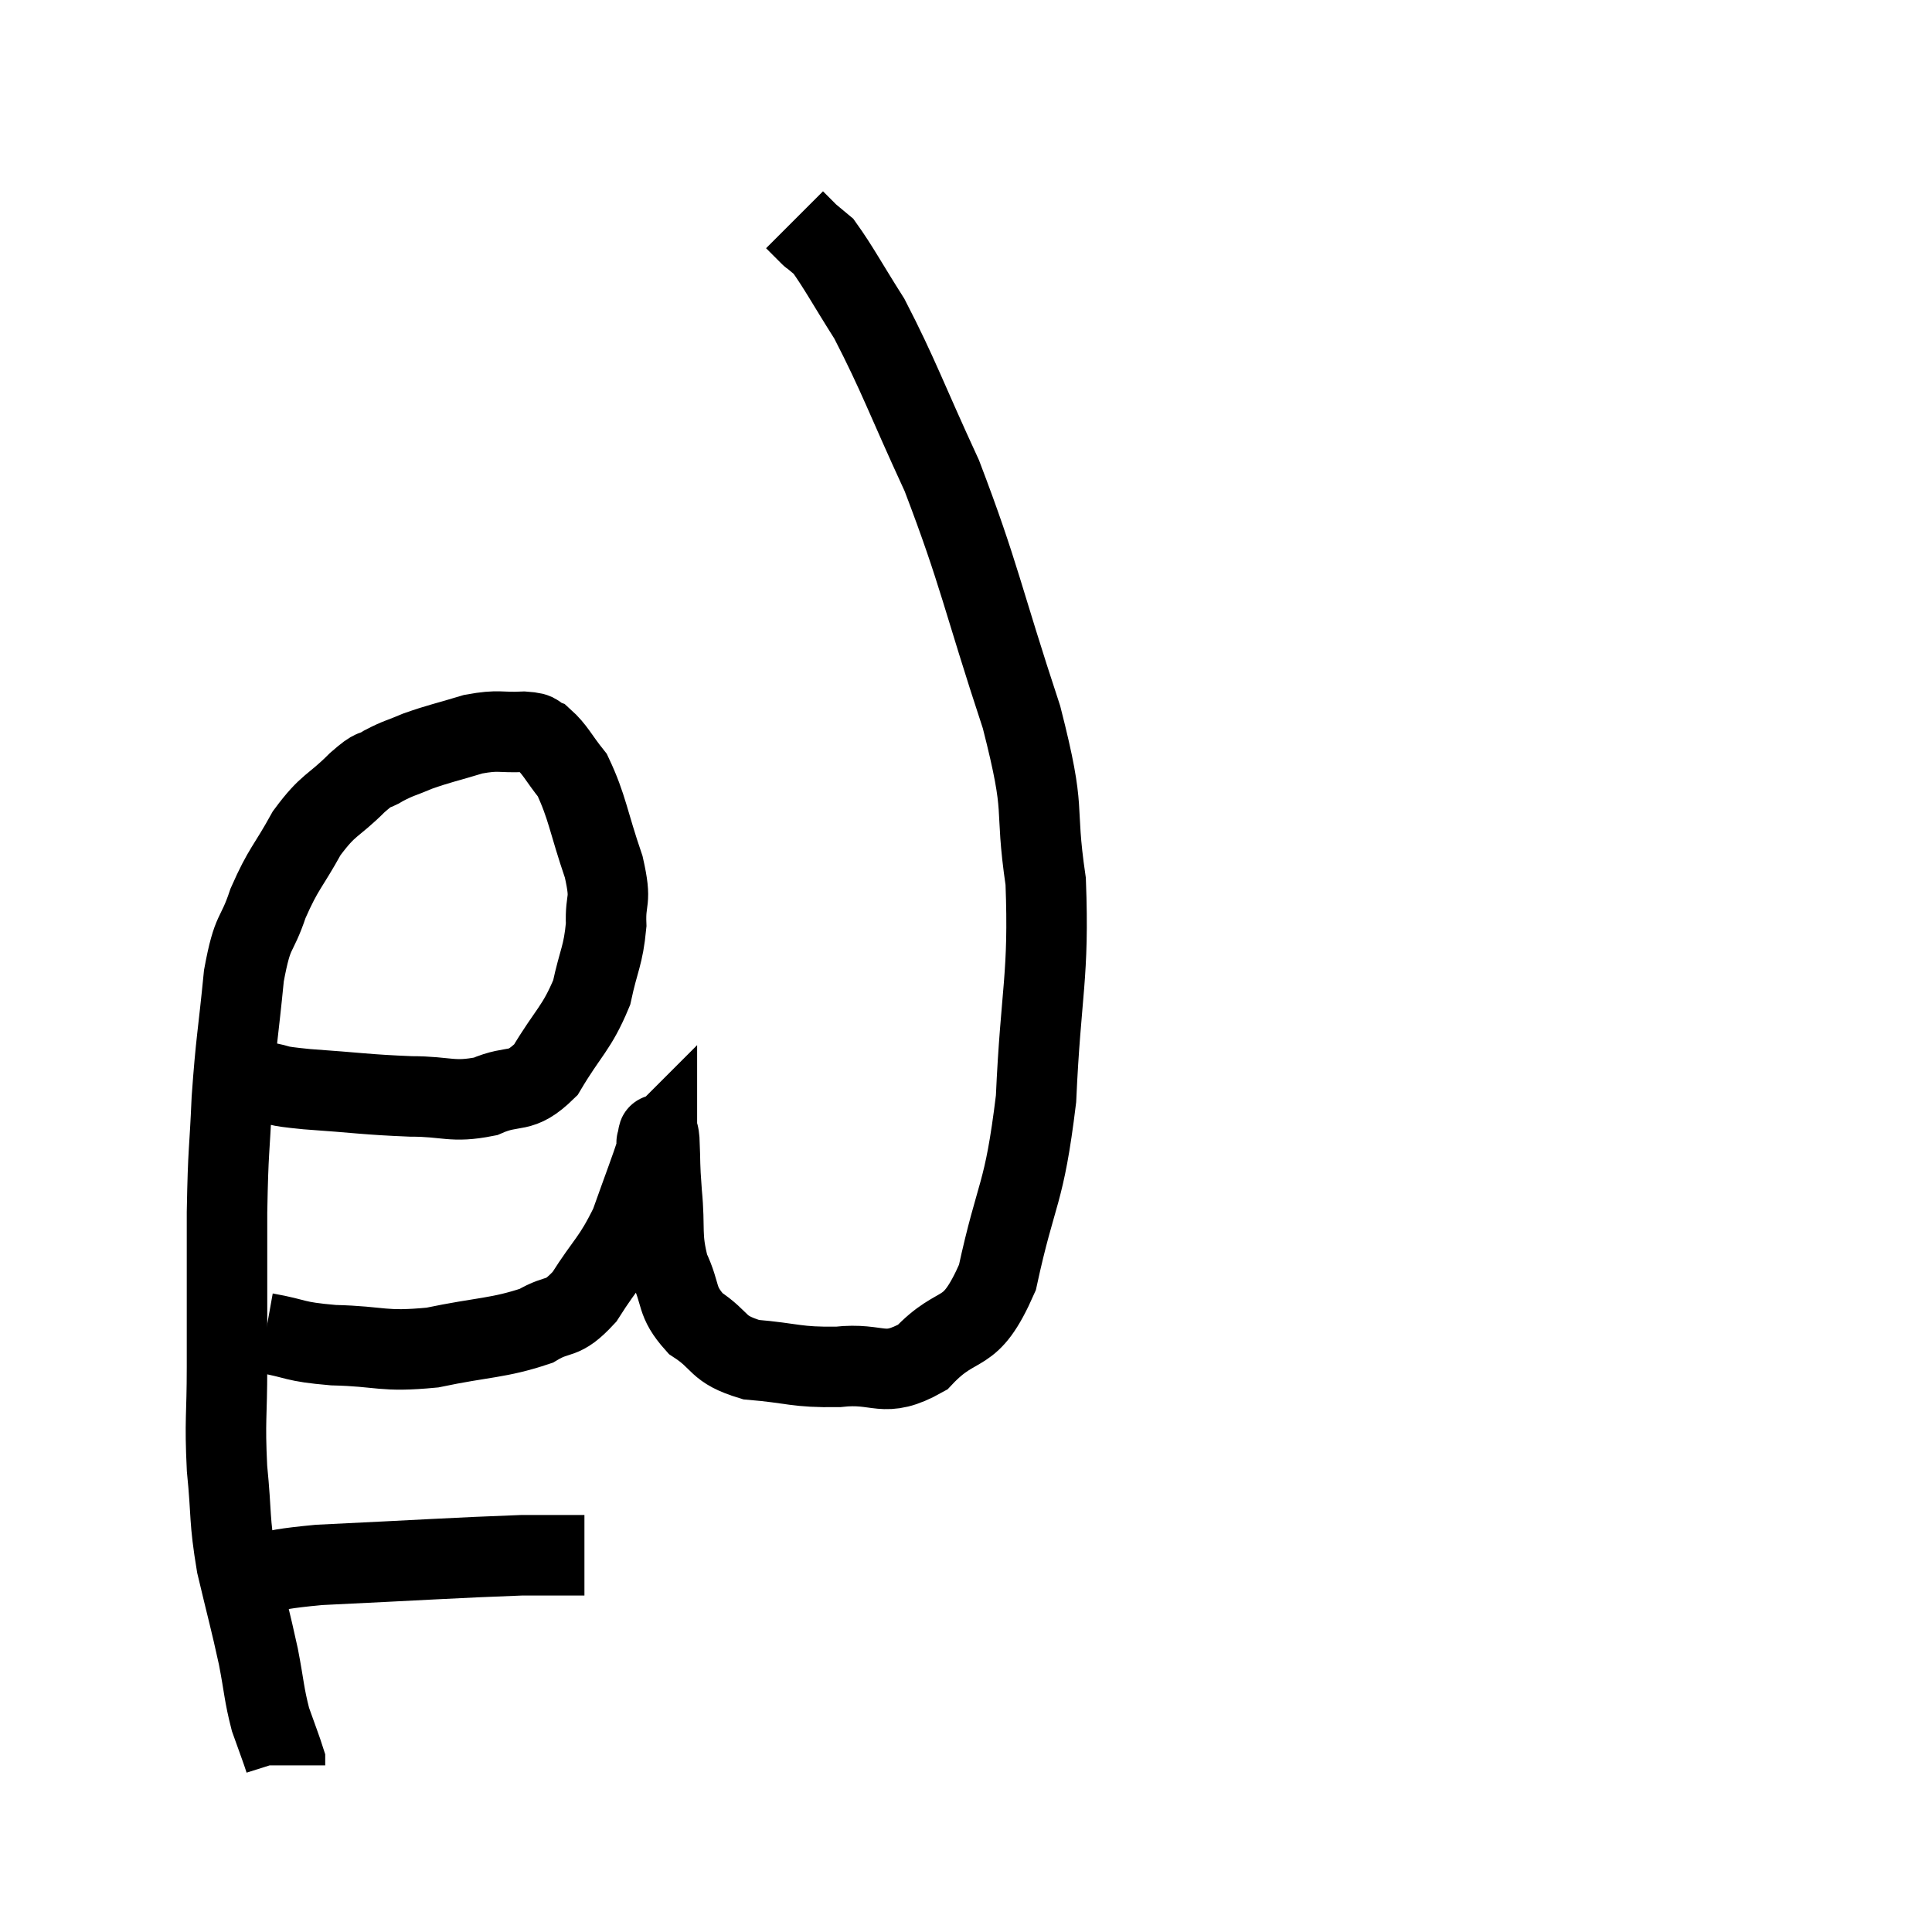 <svg width="48" height="48" viewBox="0 0 48 48" xmlns="http://www.w3.org/2000/svg"><path d="M 6.54 26.88 C 7.08 26.97, 6.705 26.97, 7.62 27.06 C 8.91 27.15, 9.09 27.195, 10.2 27.24 C 11.13 27.24, 11.22 27.405, 12.06 27.24 C 12.81 26.91, 12.9 27.225, 13.56 26.58 C 14.13 25.62, 14.325 25.56, 14.7 24.66 C 14.88 23.82, 14.985 23.76, 15.06 22.98 C 15.03 22.26, 15.21 22.47, 15 21.54 C 14.61 20.4, 14.595 20.055, 14.22 19.26 C 13.86 18.81, 13.8 18.63, 13.5 18.36 C 13.26 18.27, 13.455 18.21, 13.02 18.18 C 12.39 18.21, 12.42 18.12, 11.76 18.24 C 11.07 18.45, 10.935 18.465, 10.38 18.66 C 9.96 18.84, 9.915 18.825, 9.54 19.02 C 9.21 19.23, 9.36 19.02, 8.88 19.44 C 8.25 20.07, 8.175 19.95, 7.62 20.7 C 7.14 21.57, 7.05 21.555, 6.66 22.44 C 6.36 23.34, 6.285 23.025, 6.06 24.24 C 5.91 25.77, 5.865 25.83, 5.76 27.3 C 5.7 28.71, 5.67 28.455, 5.64 30.12 C 5.64 32.04, 5.64 32.37, 5.64 33.96 C 5.64 35.22, 5.58 35.25, 5.64 36.48 C 5.76 37.68, 5.685 37.71, 5.88 38.88 C 6.15 40.02, 6.21 40.2, 6.42 41.16 C 6.57 41.94, 6.555 42.075, 6.72 42.72 C 6.9 43.23, 6.99 43.455, 7.08 43.74 C 7.08 43.8, 7.08 43.83, 7.08 43.86 C 7.08 43.86, 7.08 43.86, 7.08 43.86 L 7.08 43.86" fill="none" stroke="black" stroke-width="2"></path><path d="M 6.06 39.3 C 6.99 39.09, 6.195 39.045, 7.92 38.88 C 10.44 38.76, 11.31 38.7, 12.96 38.64 C 13.74 38.64, 14.13 38.64, 14.52 38.64 L 14.52 38.64" fill="none" stroke="black" stroke-width="2"></path><path d="M 6.6 33.12 C 7.44 33.27, 7.245 33.33, 8.28 33.42 C 9.51 33.45, 9.48 33.6, 10.74 33.48 C 12.03 33.21, 12.375 33.255, 13.32 32.94 C 13.92 32.58, 13.935 32.85, 14.52 32.22 C 15.09 31.32, 15.21 31.335, 15.66 30.42 C 15.99 29.49, 16.155 29.07, 16.32 28.56 C 16.32 28.47, 16.32 28.425, 16.32 28.38 C 16.32 28.38, 16.305 28.395, 16.32 28.38 C 16.35 28.35, 16.35 28.005, 16.38 28.32 C 16.41 28.98, 16.38 28.845, 16.44 29.64 C 16.53 30.57, 16.41 30.69, 16.62 31.5 C 16.95 32.19, 16.77 32.31, 17.28 32.88 C 17.97 33.33, 17.775 33.51, 18.66 33.78 C 19.74 33.87, 19.755 33.975, 20.82 33.96 C 21.87 33.84, 21.93 34.275, 22.92 33.72 C 23.85 32.73, 24.075 33.345, 24.78 31.74 C 25.26 29.52, 25.44 29.76, 25.74 27.3 C 25.86 24.6, 26.07 24.27, 25.98 21.9 C 25.68 19.86, 26.025 20.34, 25.38 17.82 C 24.39 14.82, 24.345 14.295, 23.4 11.82 C 22.5 9.87, 22.335 9.345, 21.6 7.92 C 21.03 7.02, 20.835 6.645, 20.46 6.12 C 20.28 5.97, 20.19 5.895, 20.1 5.82 C 20.1 5.82, 20.19 5.91, 20.1 5.82 L 19.74 5.46" fill="none" stroke="black" stroke-width="2"></path></svg>